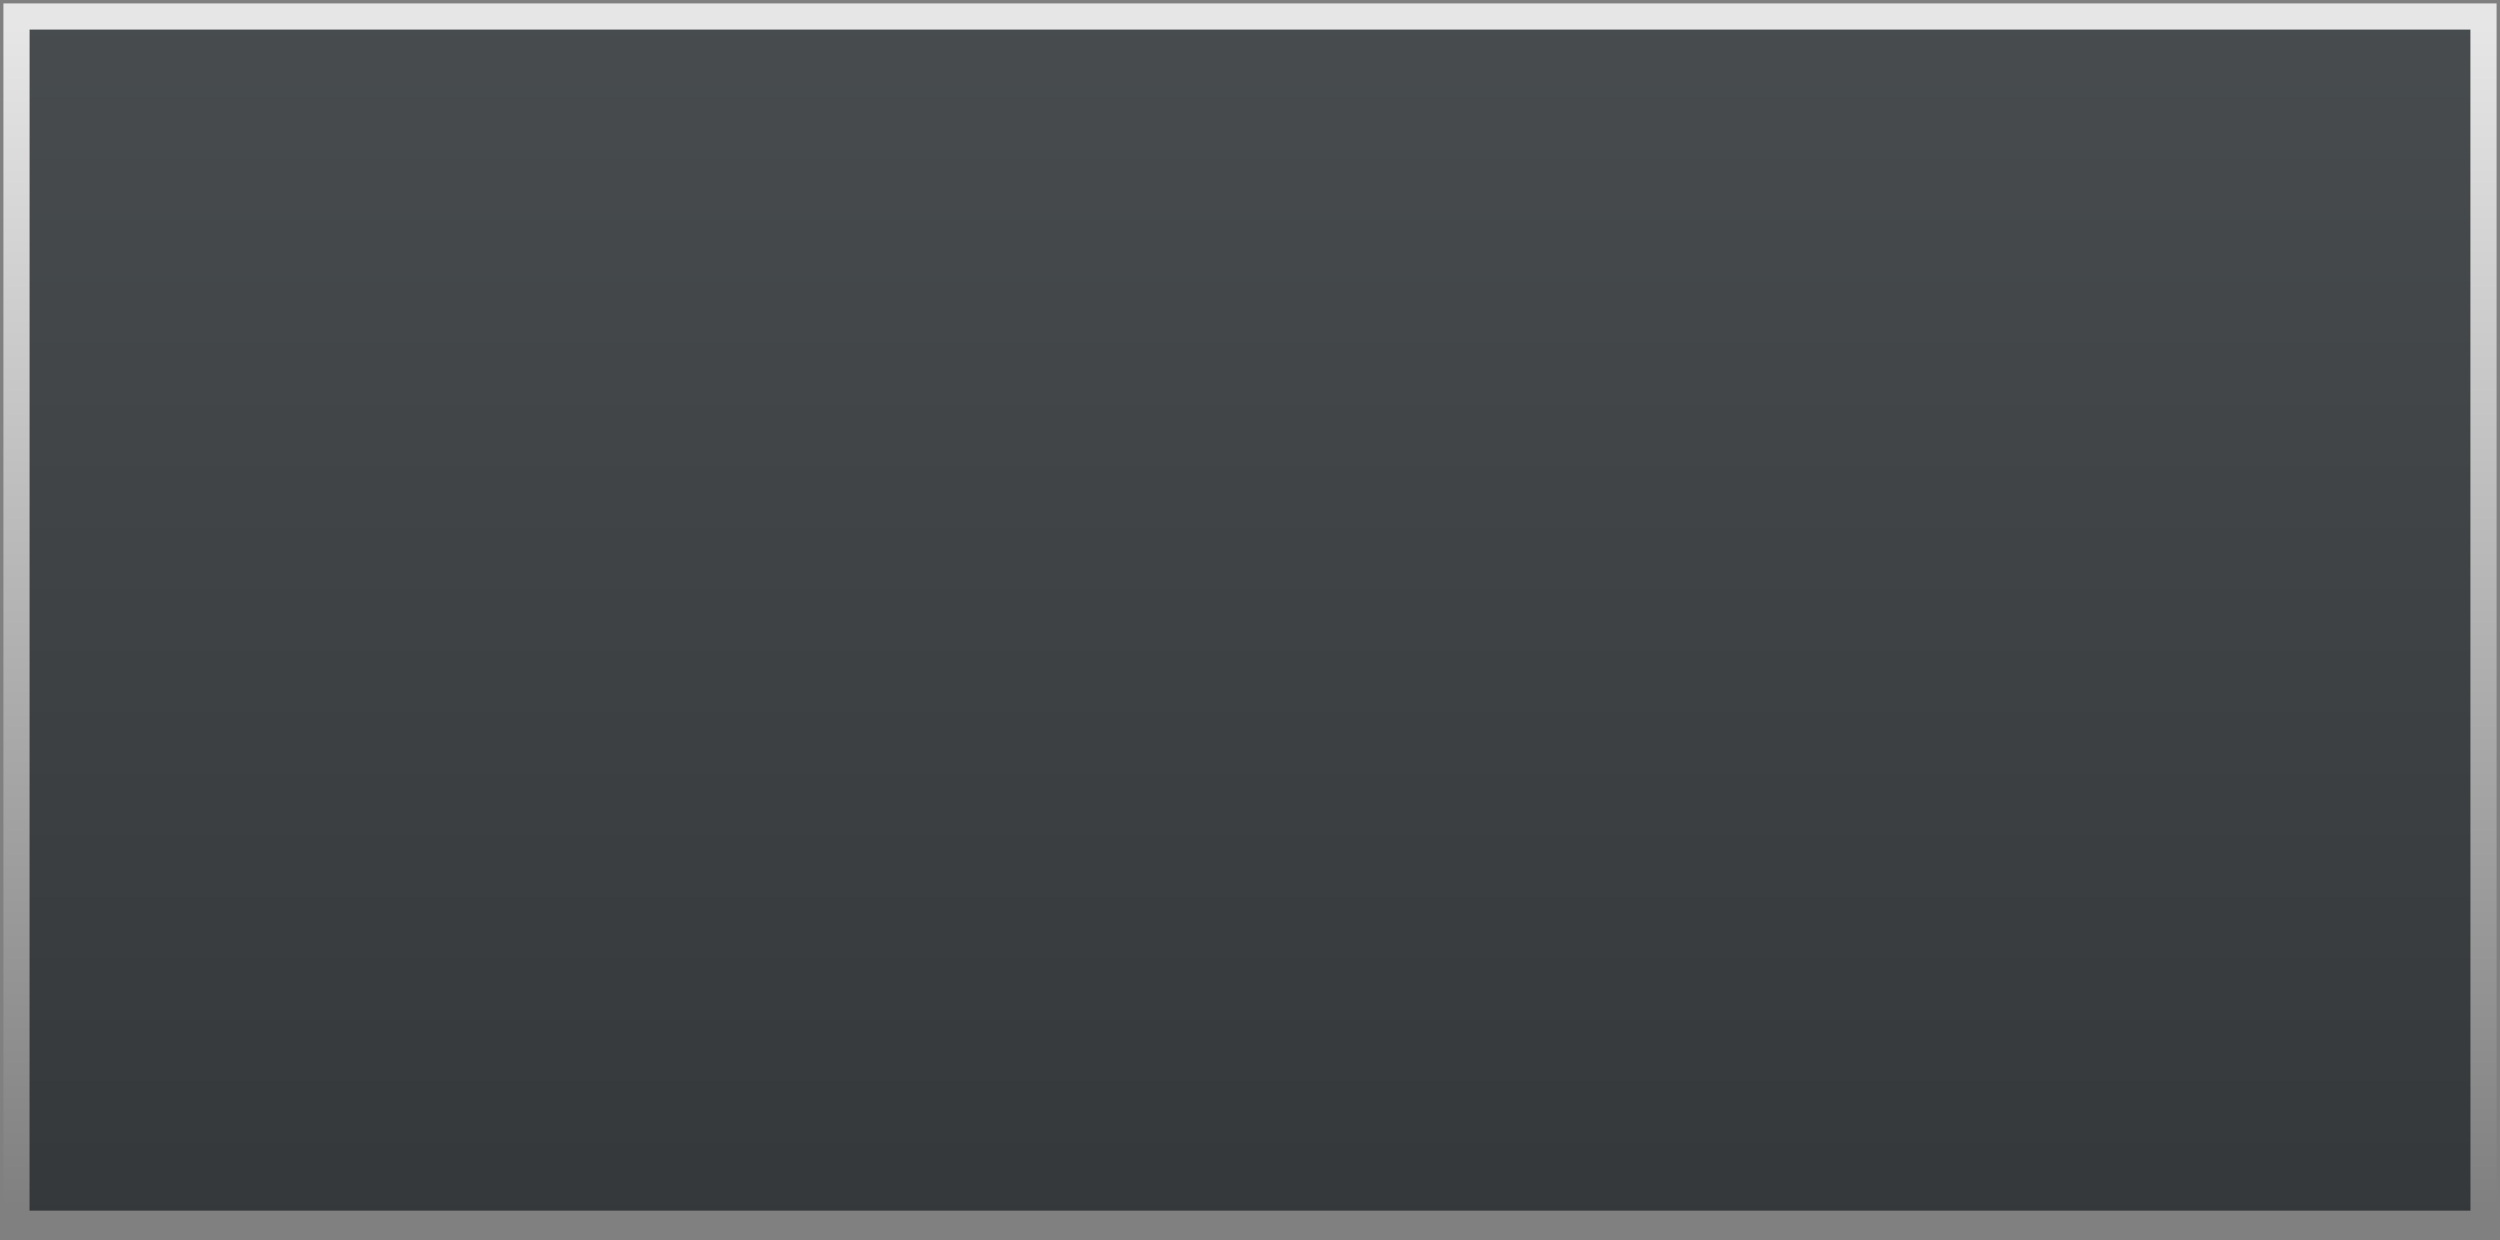 <svg width="254" height="126" viewBox="0 0 254 126" fill="none" xmlns="http://www.w3.org/2000/svg">
<rect x="0" y="0" width="254" height="126" fill="#808080" stroke="none"/>
<rect x="3" y="3" width="248" height="120" fill="url(#paint0_linear_19_4080)" fill-opacity="0.6"/>
<rect x="1.673" y="1.673" width="250.653" height="122.653" stroke="url(#paint1_linear_19_4080)" stroke-opacity="0.8" stroke-width="2.653"/>
<defs>
<linearGradient id="paint0_linear_19_4080" x1="127" y1="3" x2="127" y2="123" gradientUnits="userSpaceOnUse">
<stop stop-color="#22292D"/>
<stop offset="1" stop-color="#03090E"/>
</linearGradient>
<linearGradient id="paint1_linear_19_4080" x1="127" y1="3" x2="127" y2="123" gradientUnits="userSpaceOnUse">
<stop stop-color="white"/>
<stop offset="1" stop-color="white" stop-opacity="0"/>
</linearGradient>
</defs>
</svg>
